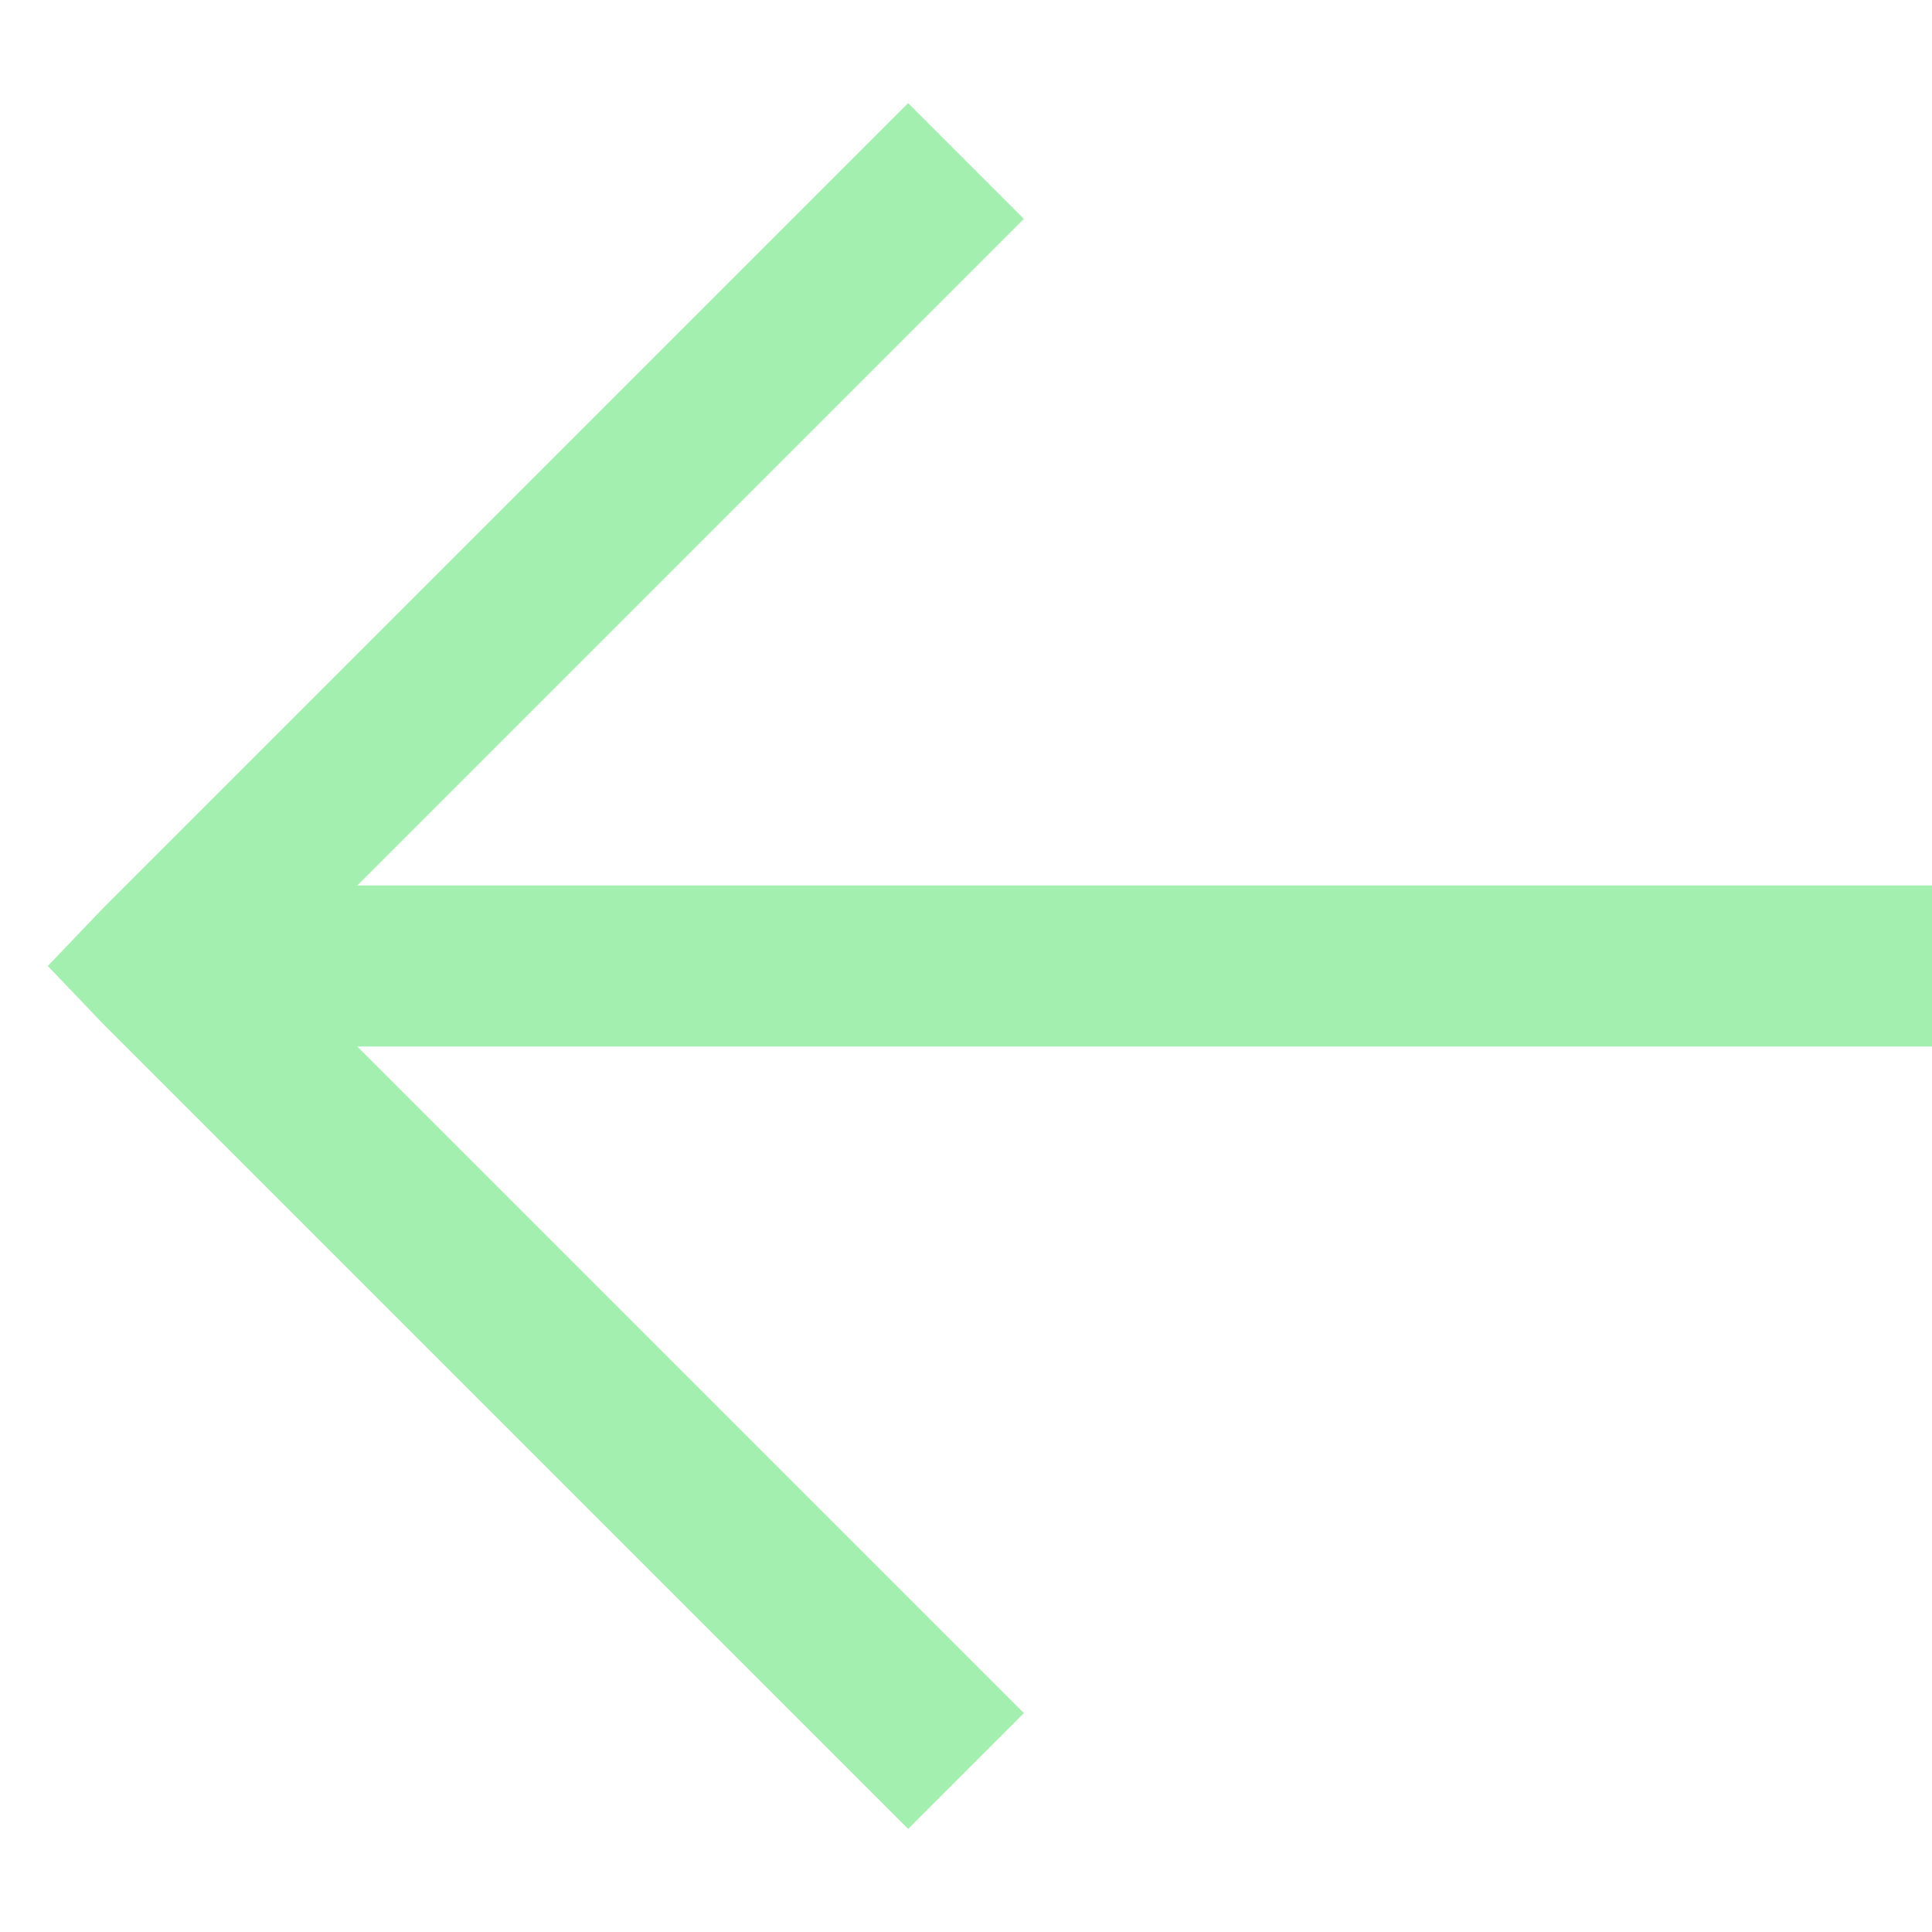 <svg xmlns="http://www.w3.org/2000/svg" viewBox="0 0 24 24">
  <path d="M11.281 1.281L1.281 11.281L0.594 12L1.281 12.719L11.281 22.719L12.719 21.281L4.438 13L24 13L24 11L4.438 11L12.719 2.719Z" fill="#A3EFAF" />
</svg>